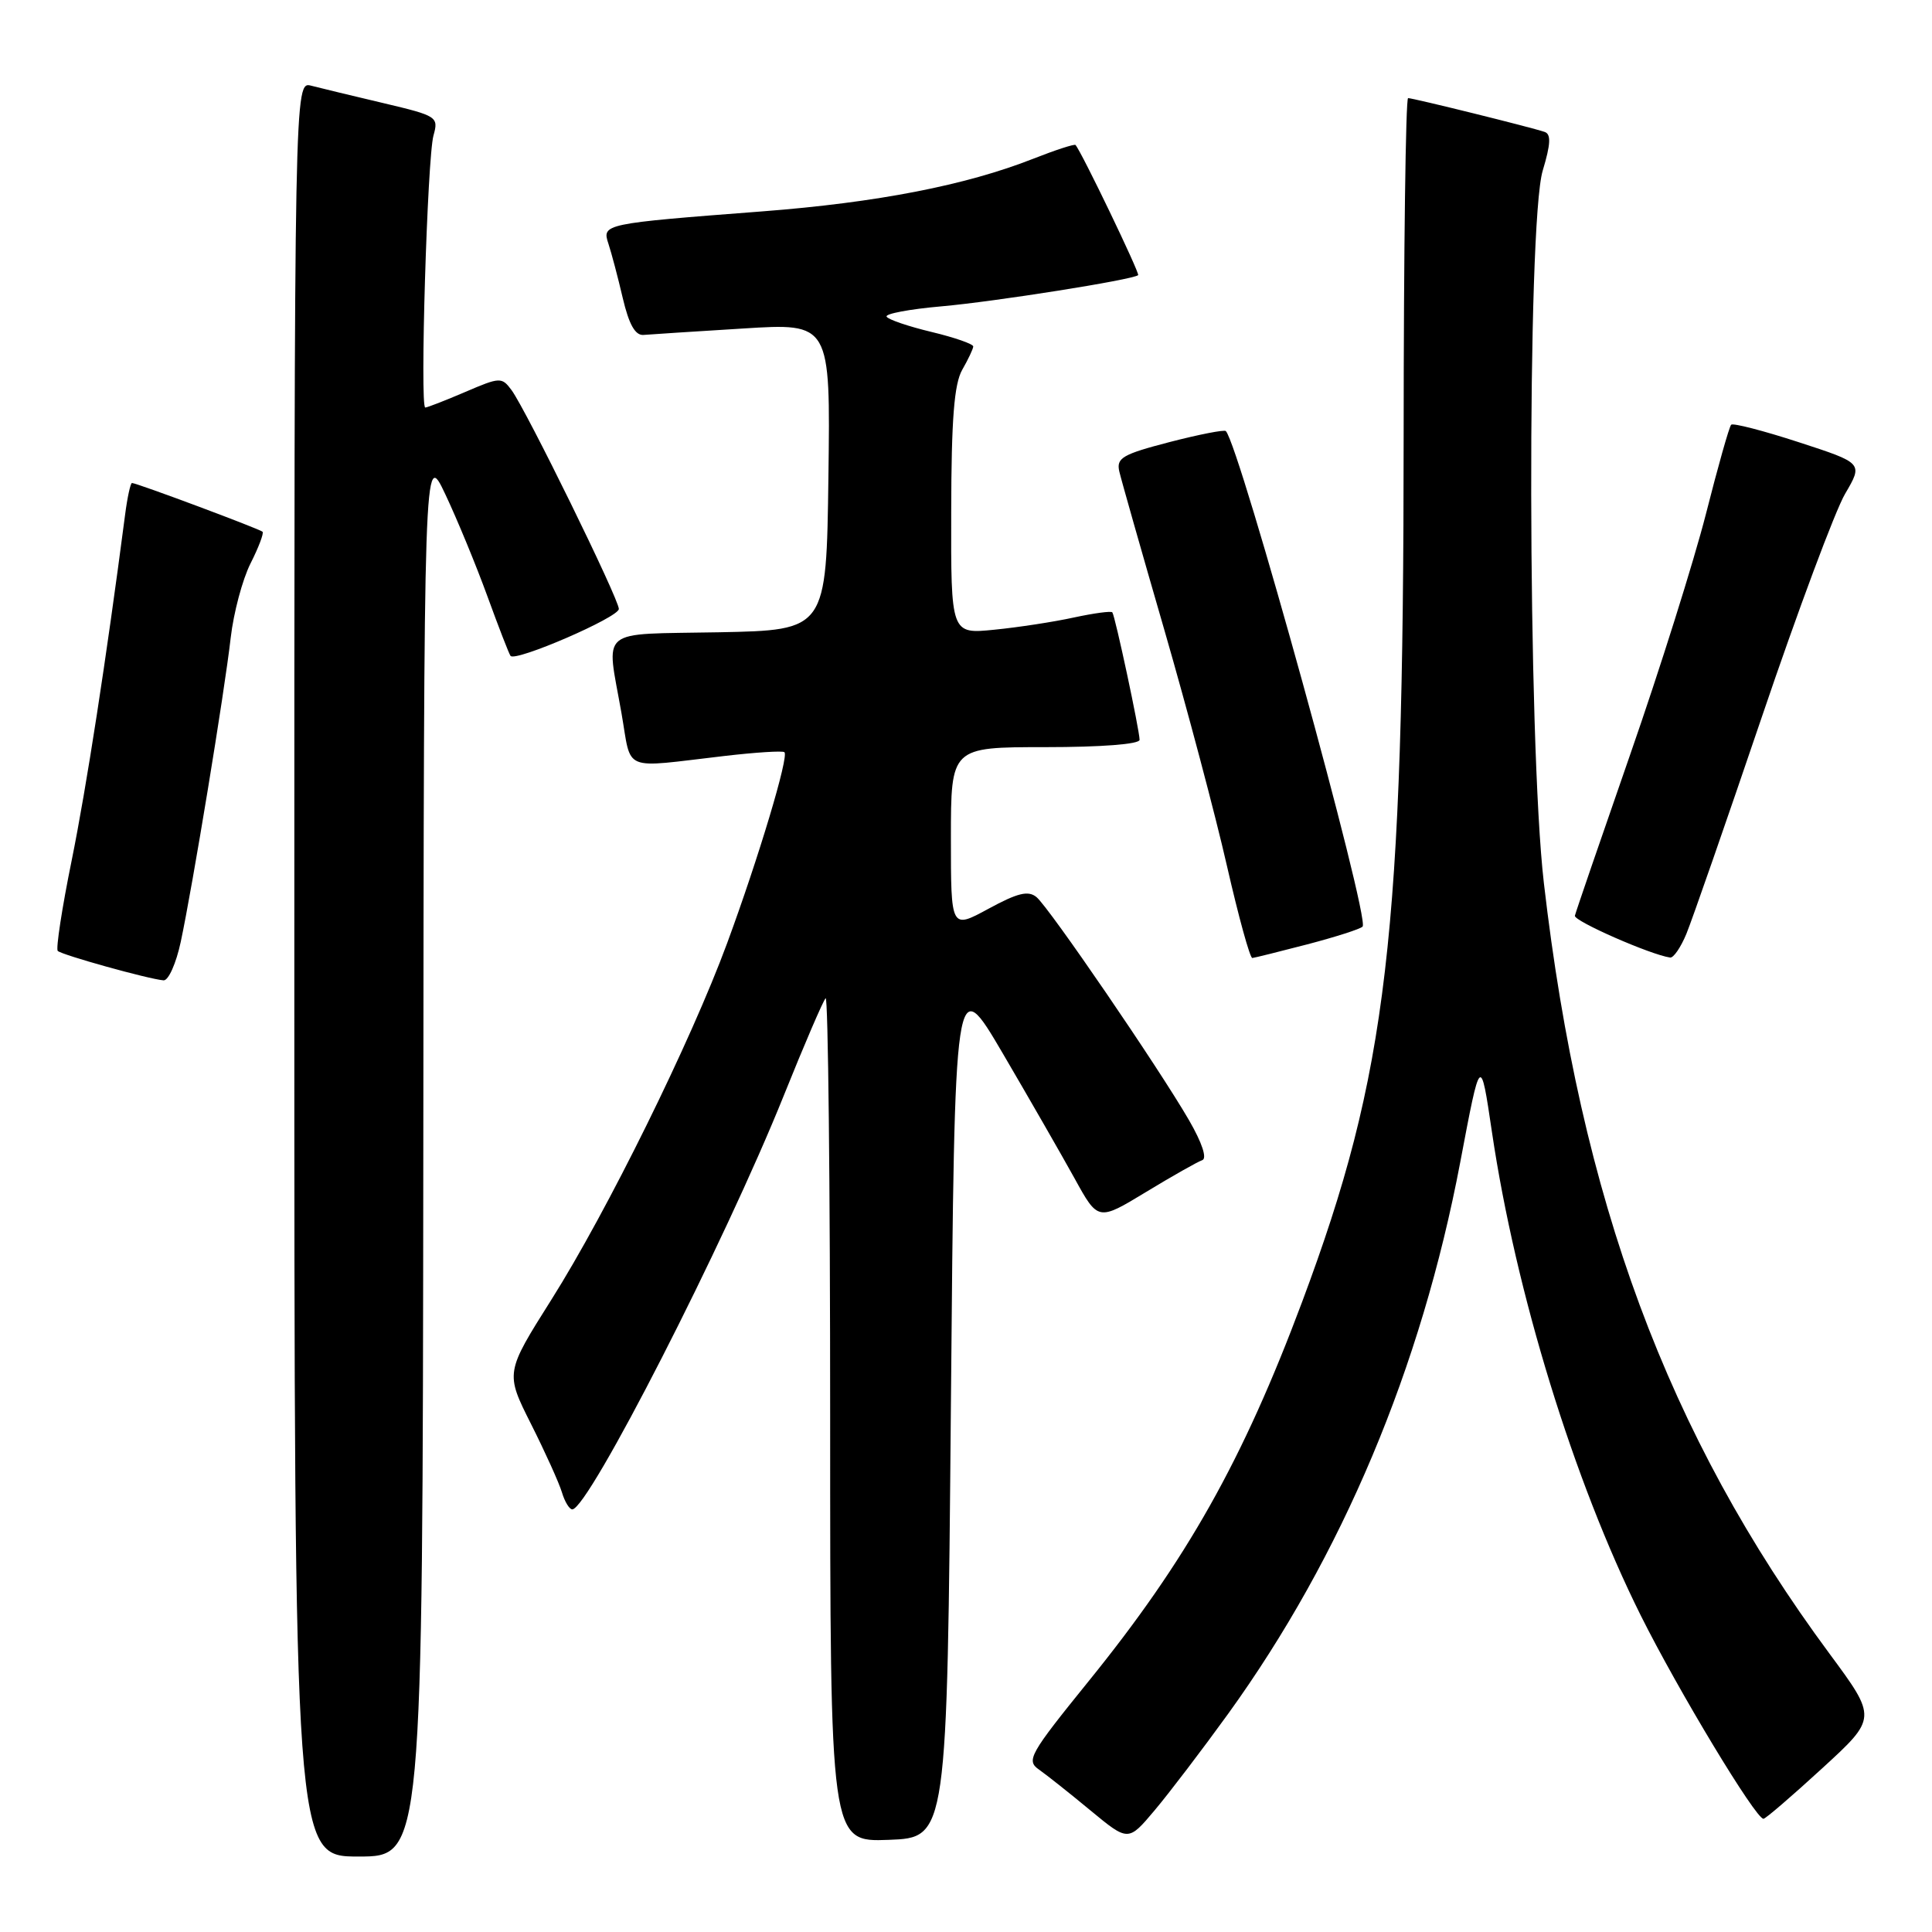 <?xml version="1.0" encoding="UTF-8" standalone="no"?>
<!DOCTYPE svg PUBLIC "-//W3C//DTD SVG 1.1//EN" "http://www.w3.org/Graphics/SVG/1.1/DTD/svg11.dtd" >
<svg xmlns="http://www.w3.org/2000/svg" xmlns:xlink="http://www.w3.org/1999/xlink" version="1.1" viewBox="0 0 256 256">
 <g >
 <path fill="currentColor"
d=" M 56.09 152.75 C 56.17 59.50 56.17 59.50 59.01 65.50 C 60.57 68.80 63.08 74.88 64.58 79.00 C 66.08 83.12 67.46 86.68 67.65 86.91 C 68.32 87.72 82.00 81.80 82.00 80.69 C 82.00 79.36 69.72 54.32 67.78 51.69 C 66.49 49.95 66.25 49.96 61.64 51.94 C 59.00 53.07 56.62 54.00 56.35 54.00 C 55.62 54.00 56.62 20.87 57.44 17.95 C 58.13 15.48 57.93 15.35 50.83 13.67 C 46.80 12.72 42.49 11.68 41.25 11.36 C 39.00 10.77 39.00 10.77 39.00 128.38 C 39.00 246.00 39.00 246.00 47.50 246.00 C 56.00 246.00 56.00 246.00 56.09 152.75 Z  M 126.00 186.11 C 126.50 128.72 126.50 128.72 132.89 139.61 C 136.40 145.60 140.67 153.04 142.39 156.15 C 145.50 161.80 145.50 161.80 151.85 157.95 C 155.34 155.83 158.69 153.94 159.30 153.73 C 159.97 153.51 159.29 151.44 157.55 148.43 C 153.54 141.50 139.02 120.26 137.34 118.87 C 136.25 117.97 134.85 118.31 130.97 120.42 C 126.00 123.12 126.00 123.12 126.00 111.06 C 126.00 99.00 126.00 99.00 138.50 99.00 C 145.92 99.00 151.00 98.61 151.00 98.03 C 151.00 96.78 147.76 81.62 147.39 81.14 C 147.23 80.94 144.95 81.25 142.30 81.82 C 139.66 82.40 134.91 83.13 131.75 83.44 C 126.00 84.02 126.00 84.02 126.04 67.76 C 126.06 55.55 126.43 50.88 127.50 49.00 C 128.29 47.62 128.95 46.23 128.96 45.91 C 128.98 45.59 126.50 44.72 123.45 43.99 C 120.40 43.26 117.71 42.35 117.48 41.96 C 117.24 41.58 120.53 40.96 124.77 40.59 C 131.80 39.97 150.06 37.08 150.81 36.46 C 151.07 36.25 143.31 20.11 142.51 19.21 C 142.37 19.06 139.86 19.87 136.92 21.03 C 127.98 24.55 116.23 26.84 101.00 28.01 C 79.92 29.63 79.75 29.67 80.62 32.30 C 81.02 33.51 81.88 36.75 82.52 39.50 C 83.34 42.99 84.17 44.46 85.26 44.38 C 86.13 44.31 92.05 43.92 98.44 43.53 C 110.04 42.80 110.04 42.80 109.77 63.15 C 109.50 83.50 109.50 83.50 95.25 83.78 C 79.02 84.09 80.33 83.00 82.35 94.50 C 83.74 102.42 82.18 101.77 96.00 100.17 C 100.12 99.69 103.70 99.46 103.94 99.67 C 104.56 100.20 100.52 113.67 96.34 125.00 C 91.54 138.01 80.45 160.50 73.07 172.20 C 66.95 181.90 66.95 181.90 70.37 188.70 C 72.25 192.44 74.09 196.51 74.46 197.75 C 74.83 198.99 75.45 200.00 75.83 200.00 C 77.96 200.00 96.02 164.67 103.85 145.18 C 106.57 138.41 109.07 132.60 109.40 132.27 C 109.73 131.94 110.00 156.96 110.00 187.88 C 110.00 244.08 110.00 244.08 117.75 243.79 C 125.50 243.50 125.50 243.50 126.00 186.11 Z  M 162.72 227.11 C 177.83 206.18 188.32 181.26 193.49 154.00 C 196.19 139.73 196.17 139.75 197.69 150.00 C 200.84 171.27 208.52 196.22 217.40 214.04 C 222.37 224.00 232.63 241.00 233.67 241.00 C 233.94 241.00 237.43 238.00 241.44 234.32 C 248.72 227.65 248.72 227.65 242.41 219.11 C 220.95 190.09 209.43 159.00 204.57 117.00 C 202.41 98.41 202.31 29.62 204.42 22.60 C 205.48 19.08 205.54 17.77 204.67 17.48 C 202.90 16.87 187.25 13.00 186.58 13.00 C 186.26 13.00 186.00 33.14 185.99 57.75 C 185.98 124.18 183.86 142.21 172.54 172.50 C 164.67 193.54 157.25 206.73 144.19 222.84 C 136.43 232.43 135.95 233.28 137.66 234.47 C 138.67 235.18 141.75 237.62 144.50 239.90 C 149.50 244.03 149.50 244.03 153.00 239.87 C 154.92 237.59 159.30 231.84 162.72 227.11 Z  M 23.95 124.80 C 25.50 117.55 29.75 91.73 30.57 84.50 C 30.95 81.20 32.13 76.77 33.20 74.65 C 34.27 72.54 34.98 70.65 34.79 70.46 C 34.42 70.09 18.11 64.00 17.49 64.00 C 17.29 64.00 16.87 65.91 16.57 68.25 C 14.06 87.49 11.46 104.31 9.50 114.00 C 8.21 120.32 7.39 125.72 7.65 126.00 C 8.17 126.53 19.69 129.74 21.67 129.90 C 22.31 129.96 23.34 127.66 23.95 124.80 Z  M 173.23 125.13 C 176.93 124.16 180.23 123.11 180.55 122.78 C 181.57 121.76 164.26 59.06 162.43 57.12 C 162.23 56.91 158.87 57.57 154.96 58.58 C 148.73 60.20 147.91 60.68 148.31 62.46 C 148.57 63.58 151.26 73.05 154.29 83.50 C 157.31 93.95 161.05 108.01 162.58 114.75 C 164.12 121.49 165.63 126.97 165.94 126.94 C 166.25 126.91 169.53 126.09 173.23 125.13 Z  M 223.45 123.75 C 224.19 121.96 228.69 109.03 233.45 95.01 C 238.20 80.99 243.17 67.68 244.48 65.44 C 246.87 61.37 246.87 61.37 238.36 58.60 C 233.67 57.07 229.64 56.03 229.39 56.28 C 229.13 56.53 227.63 61.86 226.04 68.12 C 224.44 74.38 219.93 88.72 216.00 100.00 C 212.08 111.28 208.78 120.88 208.68 121.34 C 208.53 122.04 218.70 126.51 221.30 126.88 C 221.74 126.95 222.71 125.54 223.45 123.75 Z "/>
</g>
</svg>